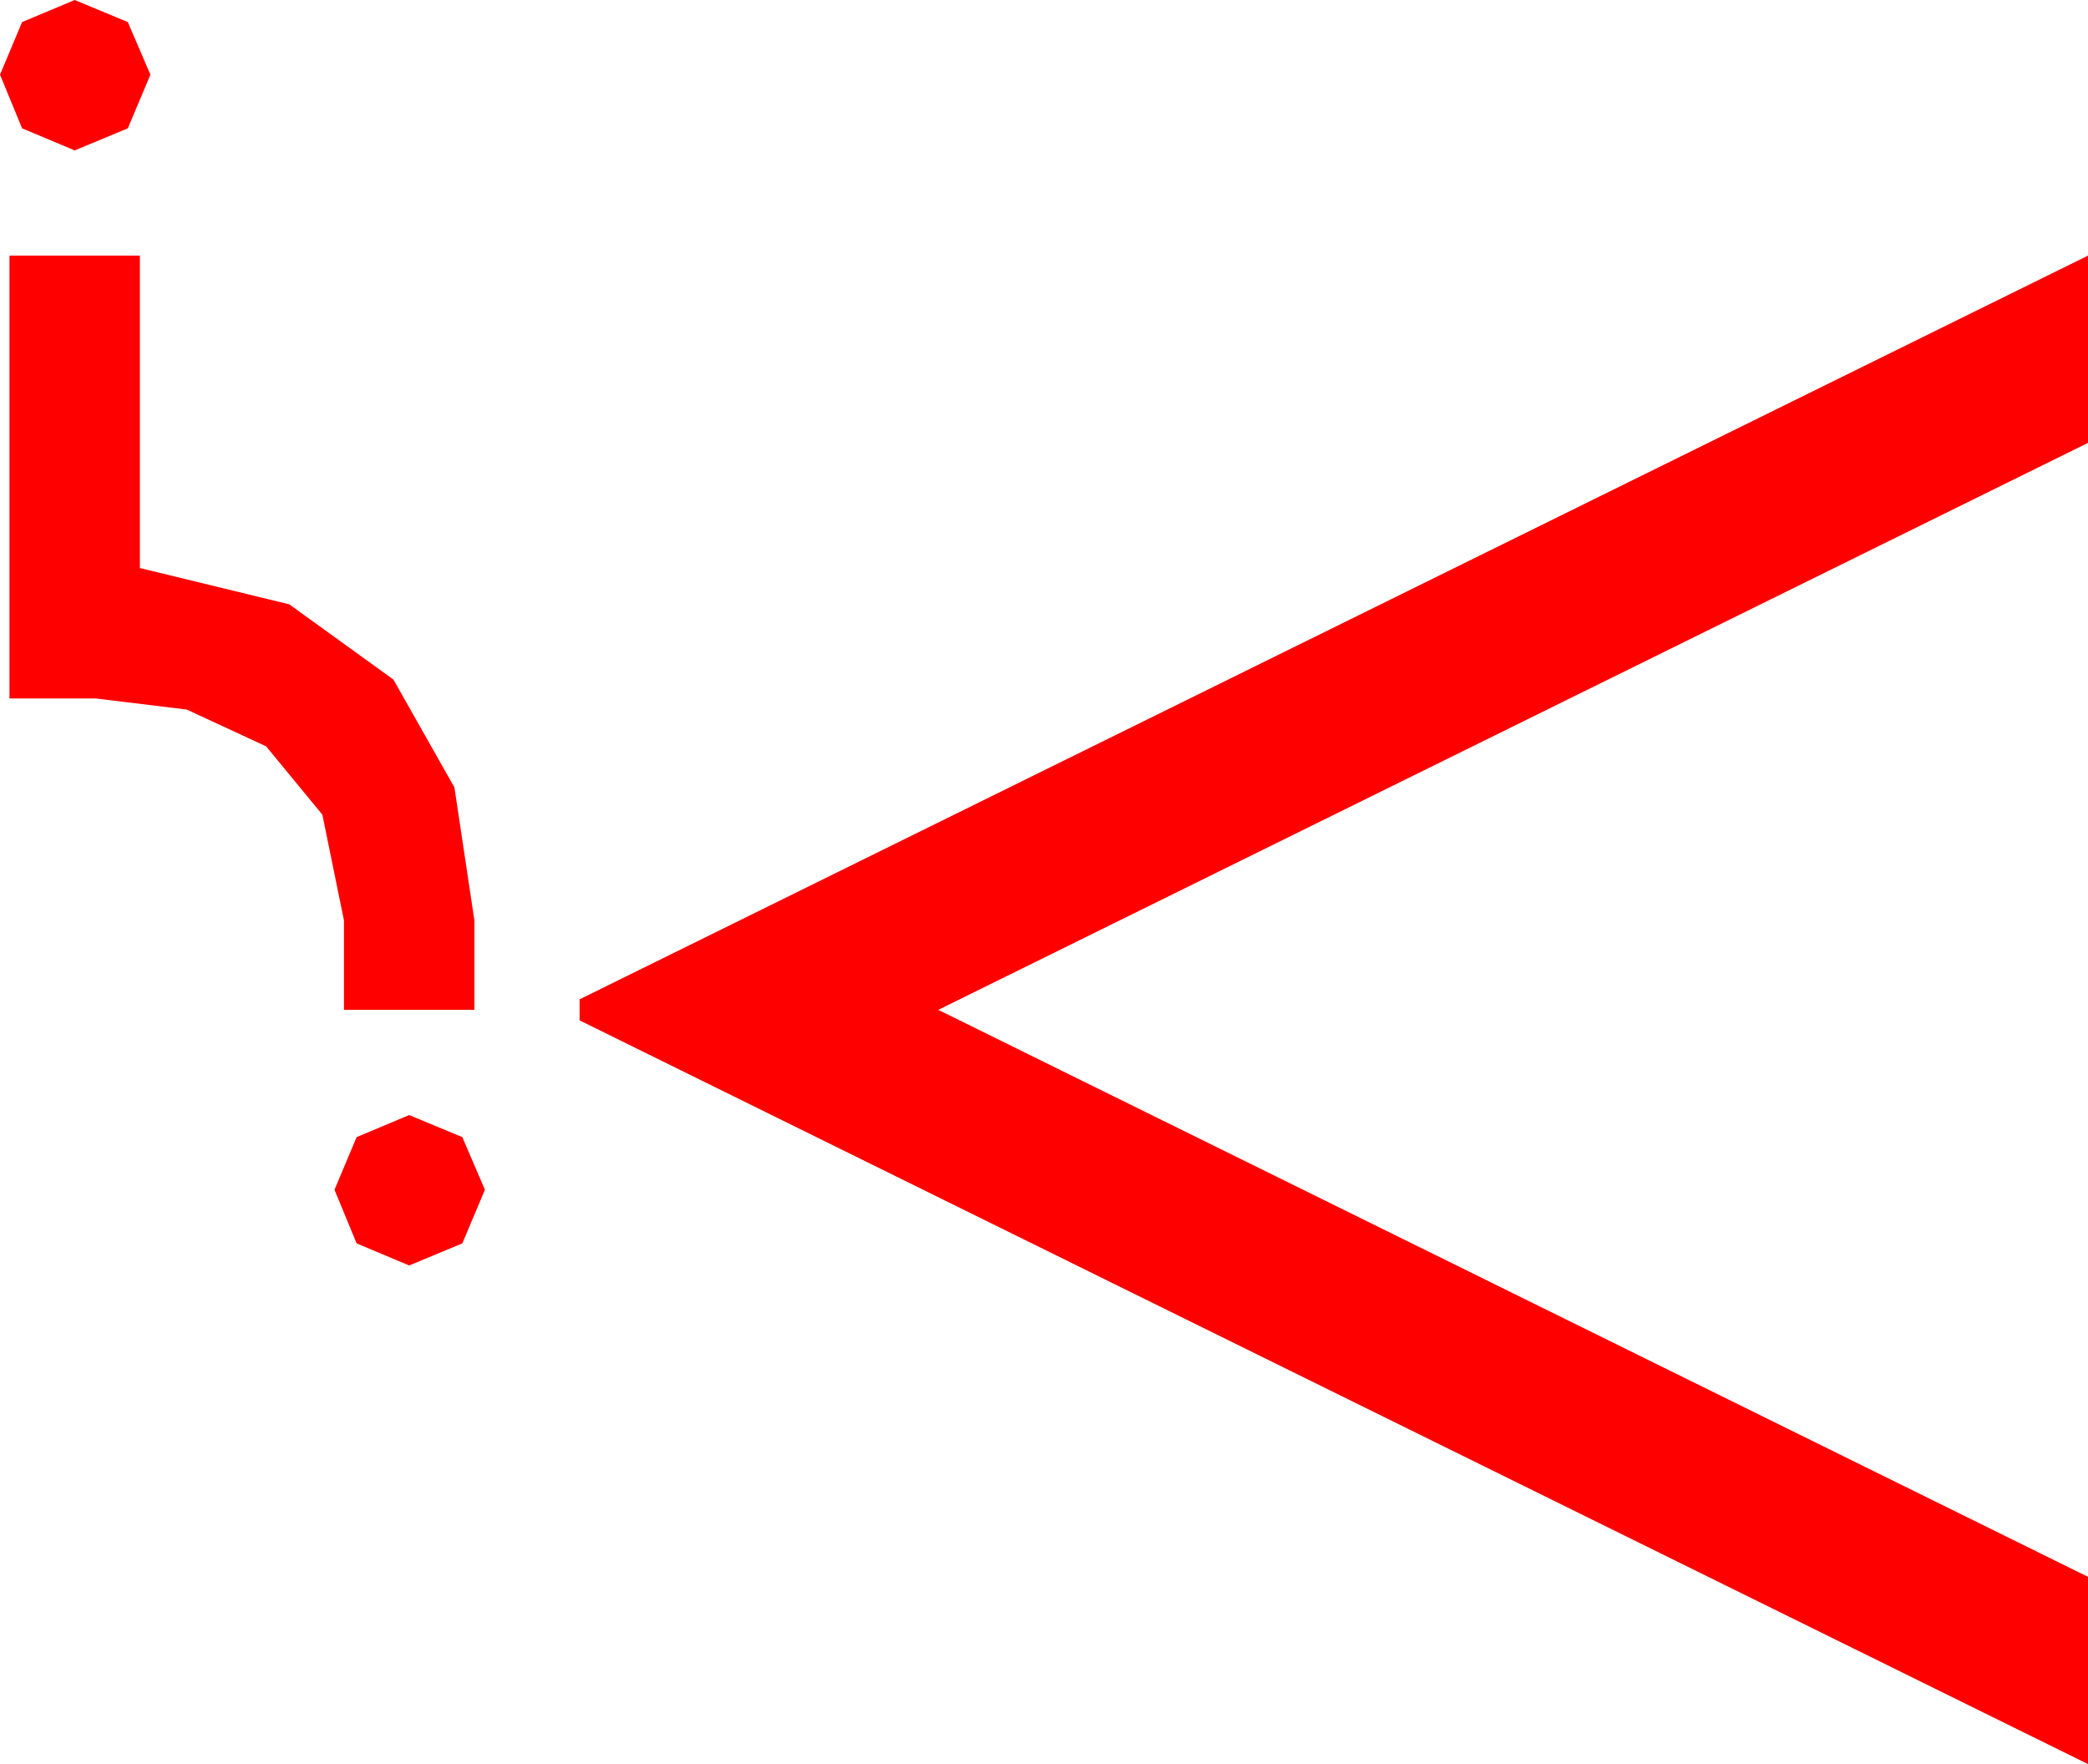 <?xml version="1.0" encoding="utf-8"?>
<!DOCTYPE svg PUBLIC "-//W3C//DTD SVG 1.1//EN" "http://www.w3.org/Graphics/SVG/1.1/DTD/svg11.dtd">
<svg width="58.154" height="49.131" xmlns="http://www.w3.org/2000/svg" xmlns:xlink="http://www.w3.org/1999/xlink" xmlns:xml="http://www.w3.org/XML/1998/namespace" version="1.1">
  <g>
    <g>
      <path style="fill:#FF0000;fill-opacity:1" d="M11.396,31.055L12.876,31.67 13.506,33.135 12.876,34.629 11.396,35.244 9.932,34.629 9.316,33.135 9.932,31.67 11.396,31.055z M58.154,7.119L58.154,12.334 26.133,28.125 58.154,43.916 58.154,49.131 16.143,28.418 16.143,27.832 58.154,7.119z M0.264,7.119L3.896,7.119 3.896,15.82 8.057,16.831 10.957,18.926 12.656,21.929 13.213,25.635 13.213,28.125 9.58,28.125 9.58,25.635 8.979,22.69 7.412,20.786 5.2,19.761 2.666,19.453 0.264,19.453 0.264,7.119z M2.08,0L3.56,0.615 4.189,2.08 3.56,3.574 2.08,4.189 0.615,3.574 0,2.08 0.615,0.615 2.08,0z" />
    </g>
  </g>
</svg>